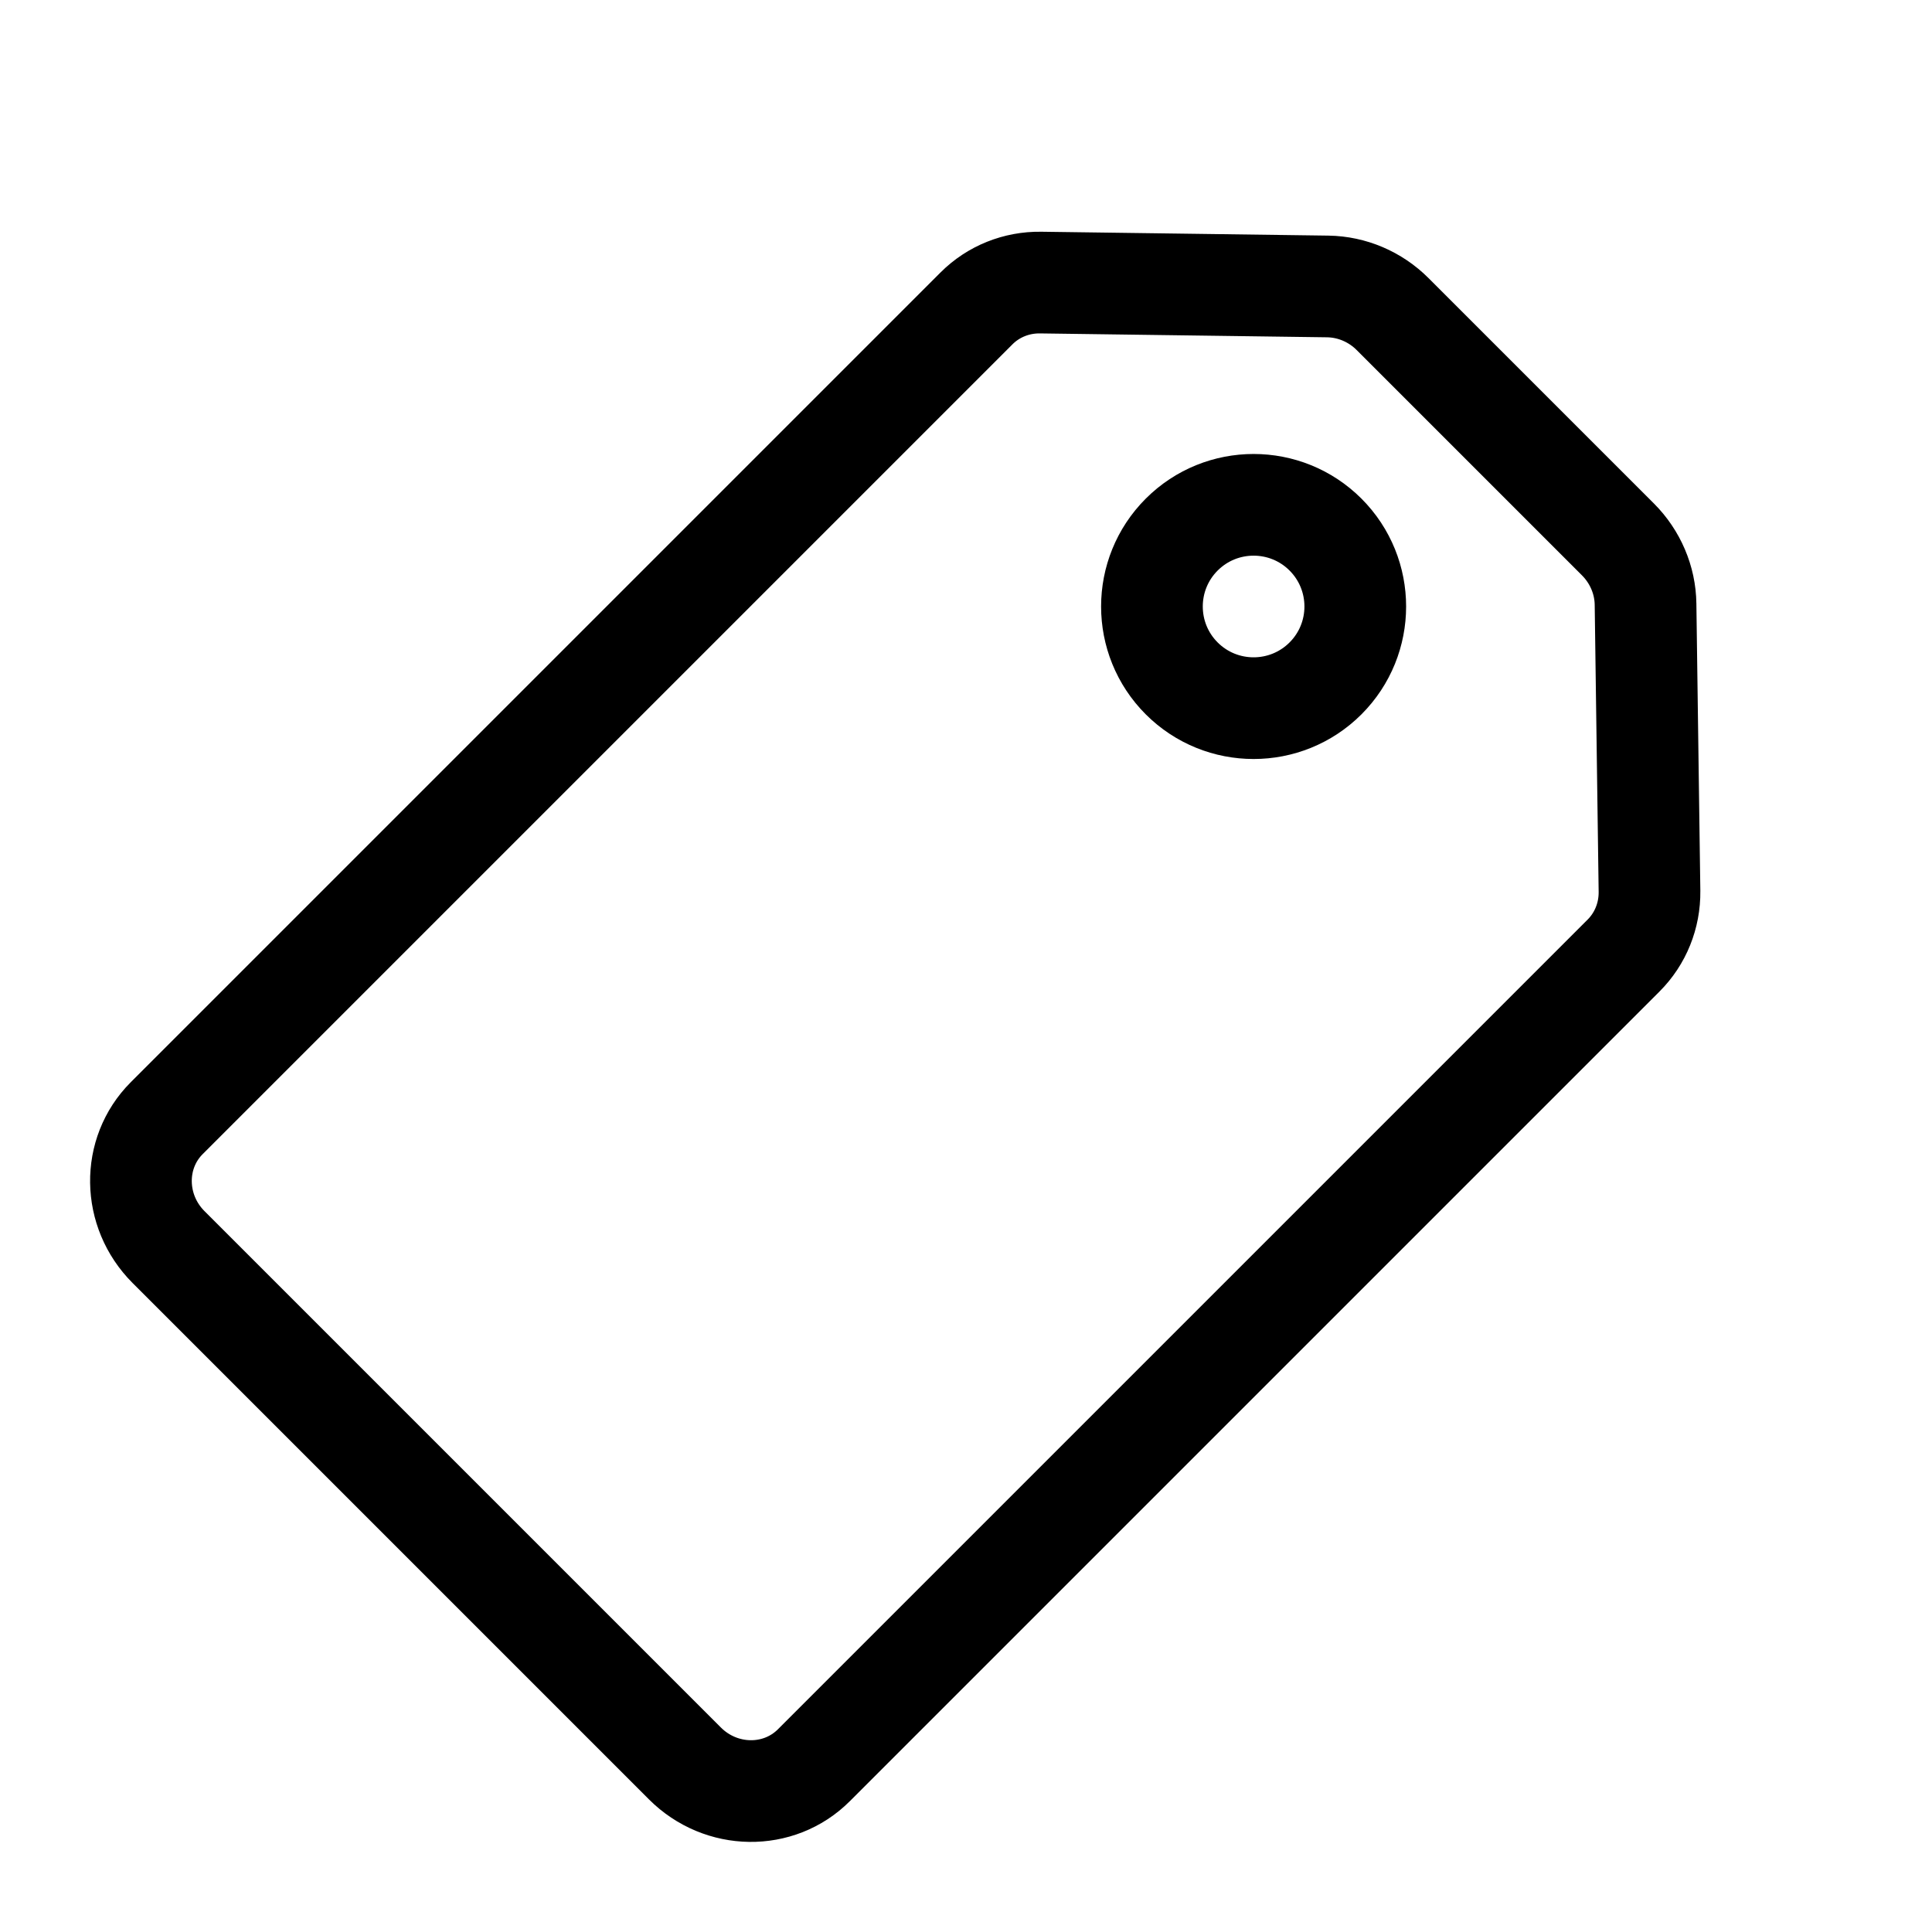 <?xml version="1.0" encoding="UTF-8"?>
<svg width="19px" height="19px" viewBox="0 0 19 19" version="1.1" xmlns="http://www.w3.org/2000/svg" xmlns:xlink="http://www.w3.org/1999/xlink">
    <title>Tag icon</title>
    <g id="Product-Page" stroke="none" stroke-width="1" fill="none" fill-rule="evenodd">
        <g id="1.1-Product-2" transform="translate(-613, -662)" stroke="#000000">
            <g id="Product-information" transform="translate(601, 203)">
                <g id="Group-5" transform="translate(21.5, 468.5) rotate(-315) translate(-21.5, -468.5) translate(17, 461)">
                    <path d="M6.067,0 L2.933,0 C2.692,0 2.461,0.093 2.29,0.259 L0.267,2.228 C0.096,2.394 0,2.619 0,2.854 L0,14.116 C0,14.604 0.407,15 0.909,15 L8.091,15 C8.593,15 9,14.604 9,14.116 L9,2.854 C9,2.619 8.904,2.394 8.734,2.228 L6.71,0.259 C6.54,0.093 6.308,0 6.067,0 Z" id="Stroke-1"></path>
                    <path d="M5,3 C5,3.552 4.552,4 4,4 C3.448,4 3,3.552 3,3 C3,2.448 3.448,2 4,2 C4.552,2 5,2.448 5,3 Z" id="Stroke-3"></path>
                </g>
            </g>
        </g>
    </g>
</svg>